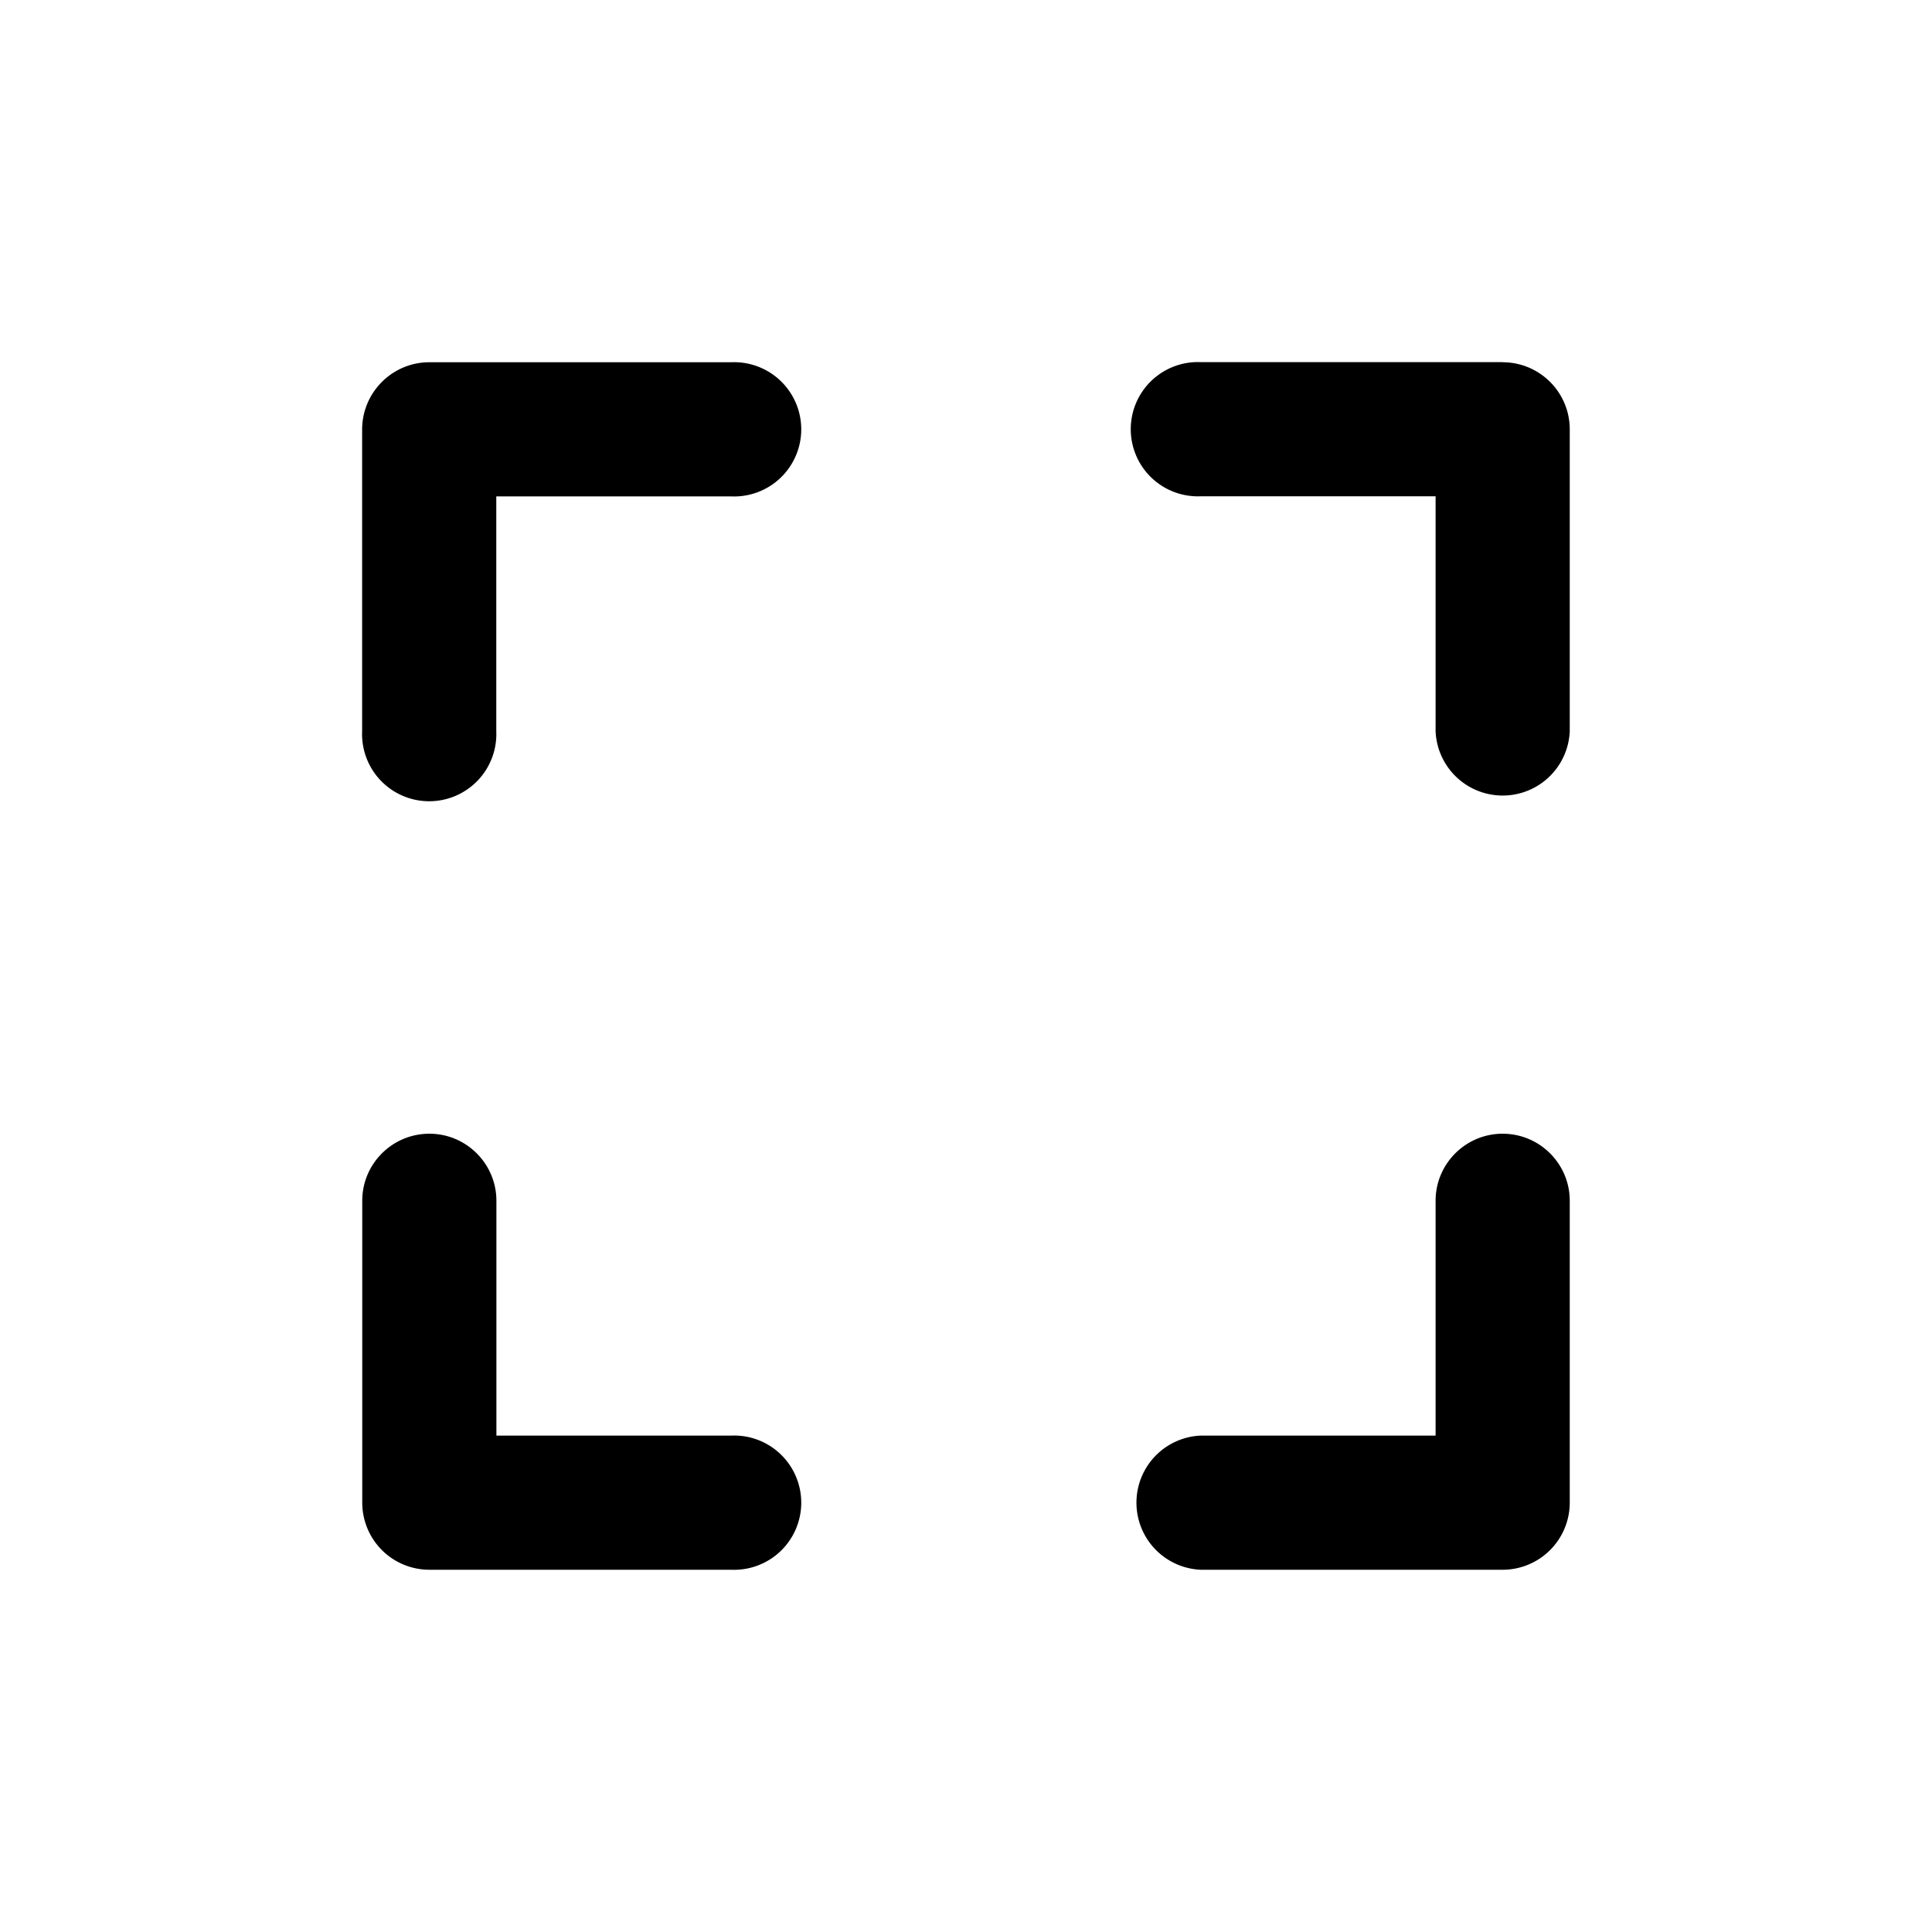 <?xml version="1.0" standalone="no"?><!DOCTYPE svg PUBLIC "-//W3C//DTD SVG 1.1//EN" "http://www.w3.org/Graphics/SVG/1.1/DTD/svg11.dtd"><svg t="1605063543939" class="icon" viewBox="0 0 1024 1024" version="1.1" xmlns="http://www.w3.org/2000/svg" p-id="1246" xmlns:xlink="http://www.w3.org/1999/xlink" width="200" height="200"><defs><style type="text/css"></style></defs><path d="M227.584 600.896c19.584 0 35.52 15.936 35.52 35.52v124.48h124.48a35.584 35.584 0 1 1 0 71.104h-160A35.584 35.584 0 0 1 192 796.416v-160c0-19.584 15.936-35.52 35.584-35.52z m568.832 0c19.648 0 35.584 15.936 35.584 35.52v160a35.584 35.584 0 0 1-35.584 35.584h-160a35.584 35.584 0 0 1 0-71.104h124.48V636.416c0-19.584 15.936-35.52 35.52-35.52z m0-408.896c19.648 0 35.584 15.936 35.584 35.584v160a35.584 35.584 0 0 1-71.104 0V263.04H636.416a35.584 35.584 0 1 1 0-71.104h160zM387.584 192a35.584 35.584 0 1 1 0 71.104H263.04v124.48a35.584 35.584 0 1 1-71.104 0v-160C192 207.936 207.936 192 227.584 192z" p-id="1247"></path></svg>